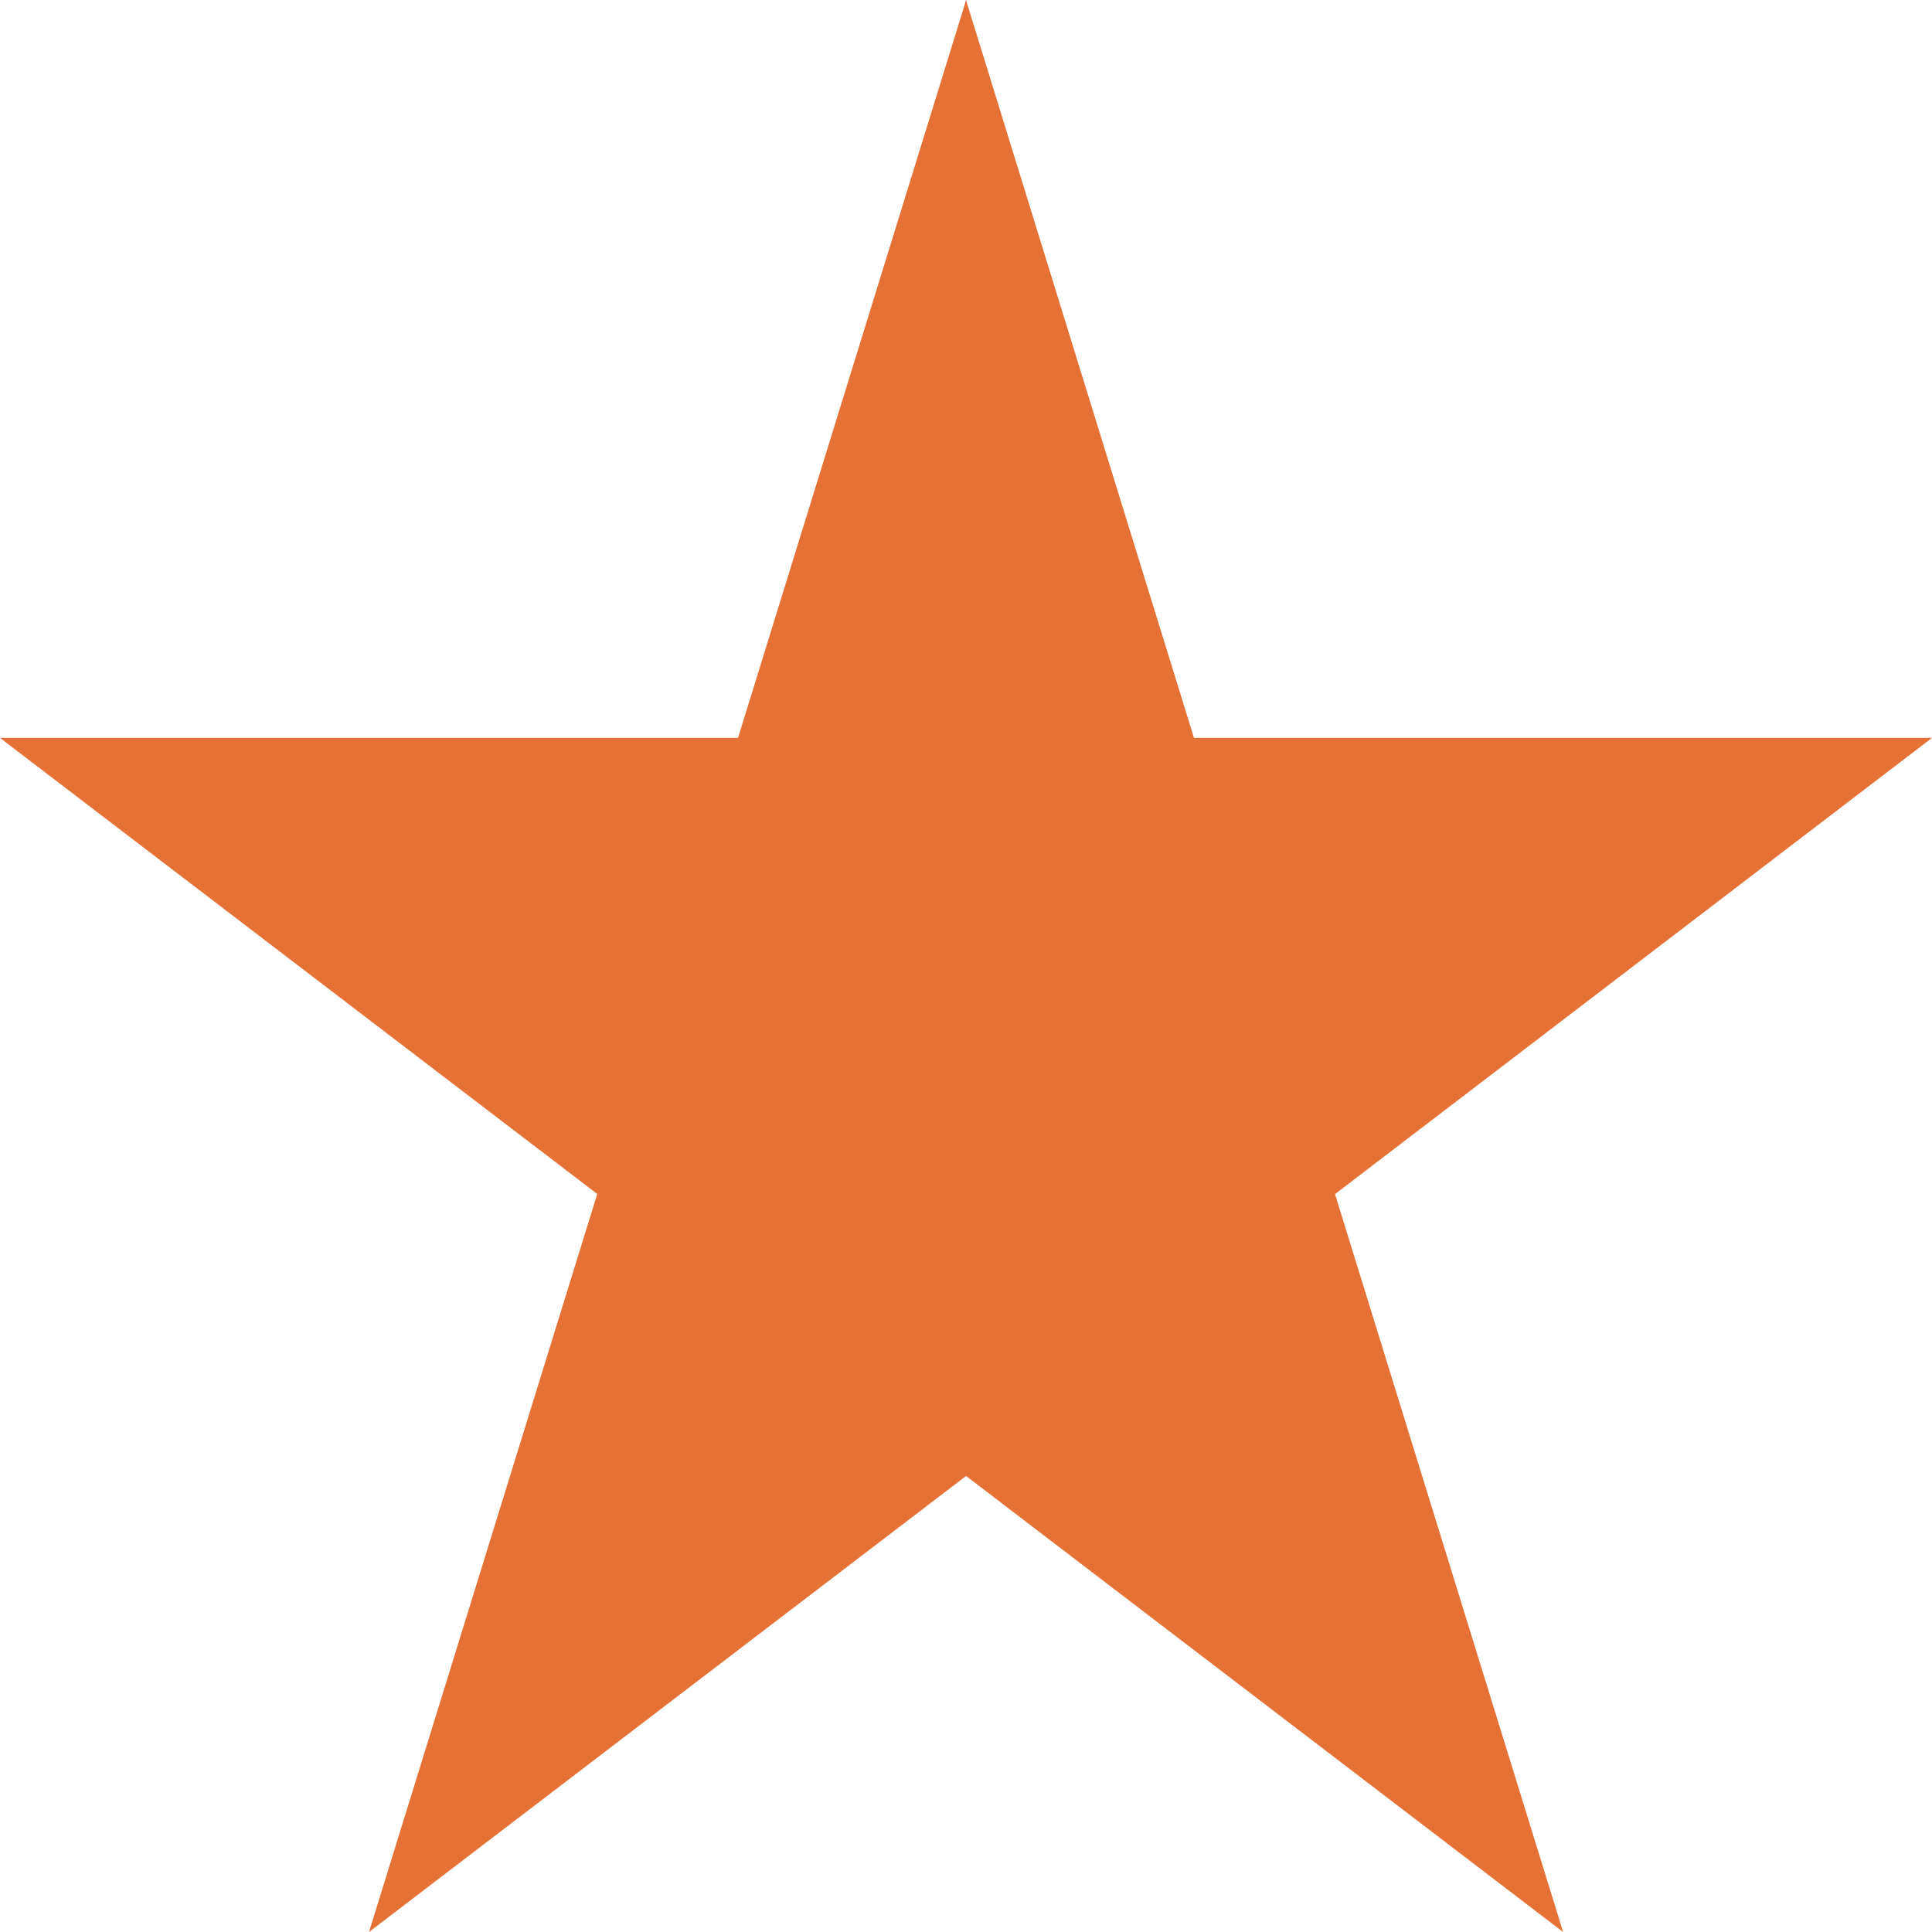 <svg width="15" height="15" viewBox="0 0 15 15" fill="none" xmlns="http://www.w3.org/2000/svg">
<g clip-path="url(#clip0_4099_8608)">
<path d="M15 5.729H9.27L7.5 0L5.742 7.578L7.5 11.459L12.136 15L10.365 9.271L15 5.729Z" fill="#E67136"/>
<path d="M5.73 5.729H0L4.637 9.27L2.865 15L7.501 11.459V0L5.73 5.729Z" fill="#E67136"/>
</g>
<defs>
<clipPath id="clip0_4099_8608">
<rect width="15" height="15" fill="white"/>
</clipPath>
</defs>
</svg>
